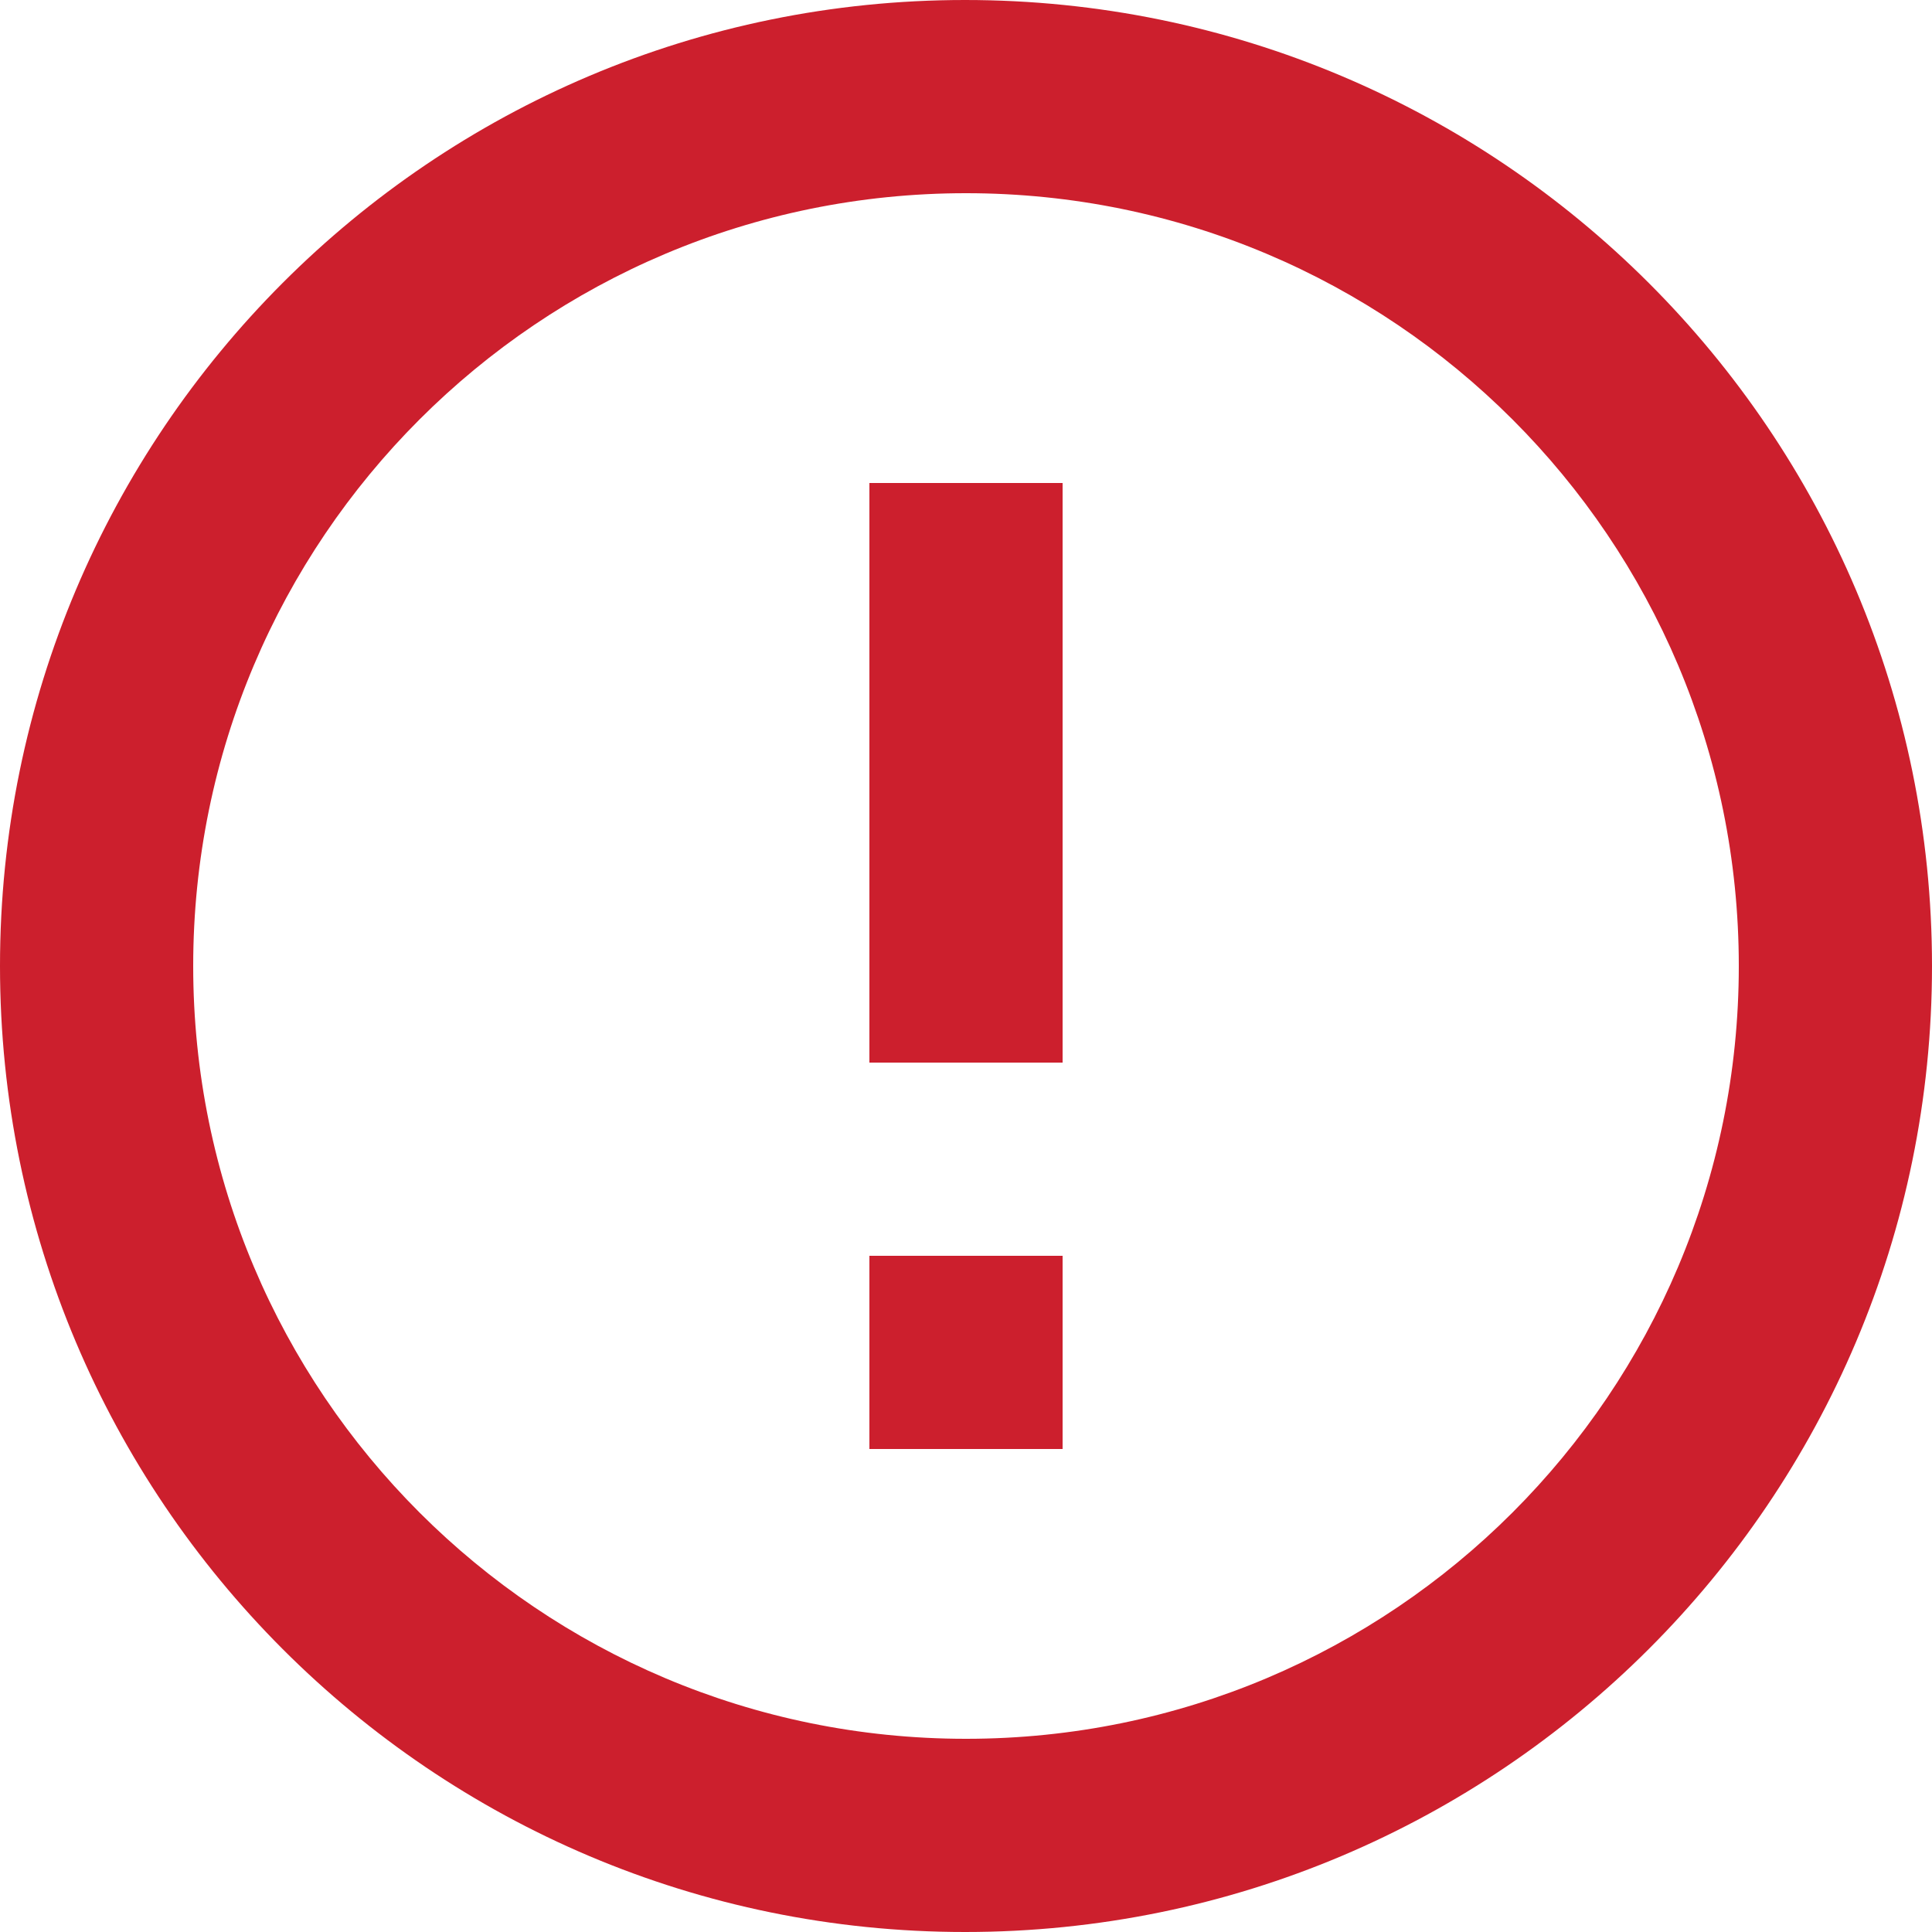 <svg width="20" height="20" fill="none" xmlns="http://www.w3.org/2000/svg"><path d="M9 13h2v2H9v-2Zm0-8h2v6H9V5Zm.99-5C4.47 0 0 4.48 0 10s4.47 10 9.99 10C15.52 20 20 15.52 20 10S15.52 0 9.99 0ZM10 18c-4.42 0-8-3.58-8-8s3.58-8 8-8 8 3.58 8 8-3.58 8-8 8Z" fill="#CC1F2D"/></svg>